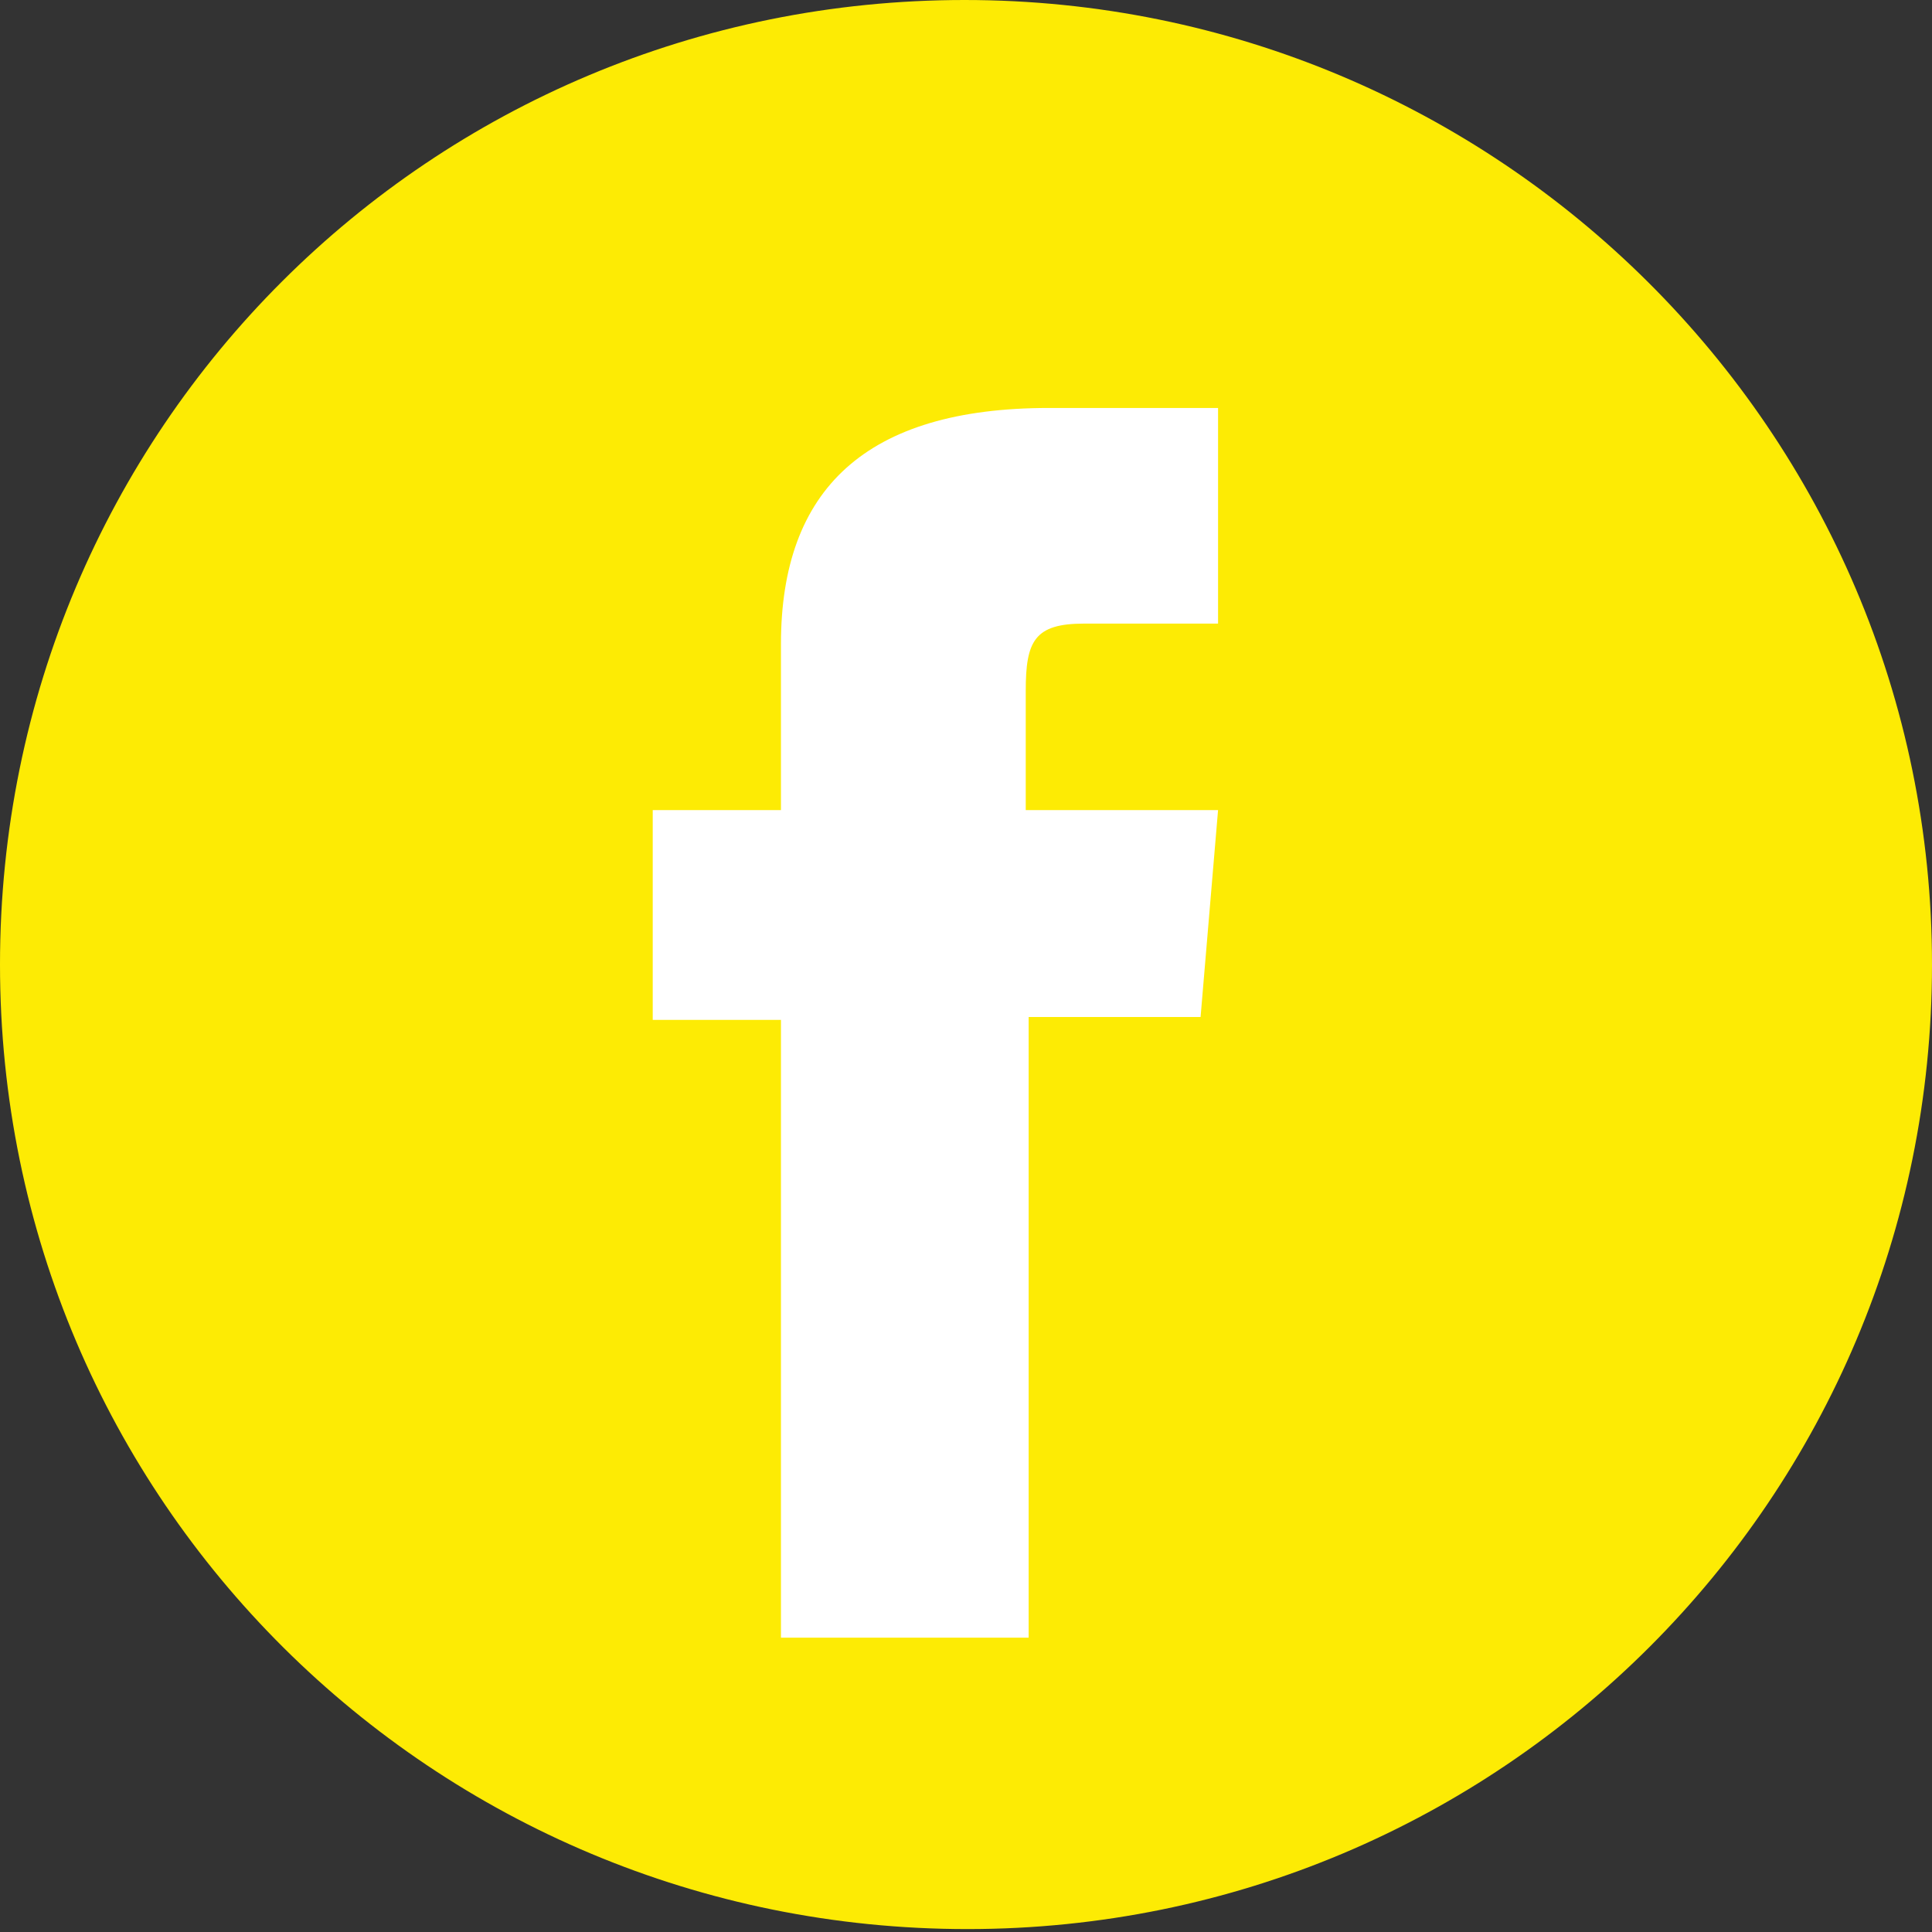 <?xml version="1.0" encoding="utf-8"?>
<!-- Generator: Adobe Illustrator 21.1.0, SVG Export Plug-In . SVG Version: 6.00 Build 0)  -->
<svg version="1.1" id="Layer_1" xmlns="http://www.w3.org/2000/svg" xmlns:xlink="http://www.w3.org/1999/xlink" x="0px" y="0px"
	 viewBox="0 0 66.3 66.3" style="enable-background:new 0 0 66.3 66.3;" xml:space="preserve">
<rect x="0" y="0" width="66.3" height="66.3" fill="#333333" stroke="none"/>
<style type="text/css">
	.st0{fill:#FDEB04;}
	.st1{fill:#FFFFFF;}
</style>
<path class="st0" d="M66.3,33.1c0,18.3-14.8,33.1-33.1,33.1S0,51.5,0,33.1S14.8,0,33.1,0S66.3,14.8,66.3,33.1"/>
<path class="st1" d="M26.8,56.2h8.5V34.9h5.9l0.6-7.1h-6.6v-4.1c0-1.7,0.3-2.3,2-2.3h4.6v-7.4H36c-6.3,0-9.2,2.8-9.2,8.1v5.7h-4.4
	V35h4.4V56.2z"/>
</svg>
